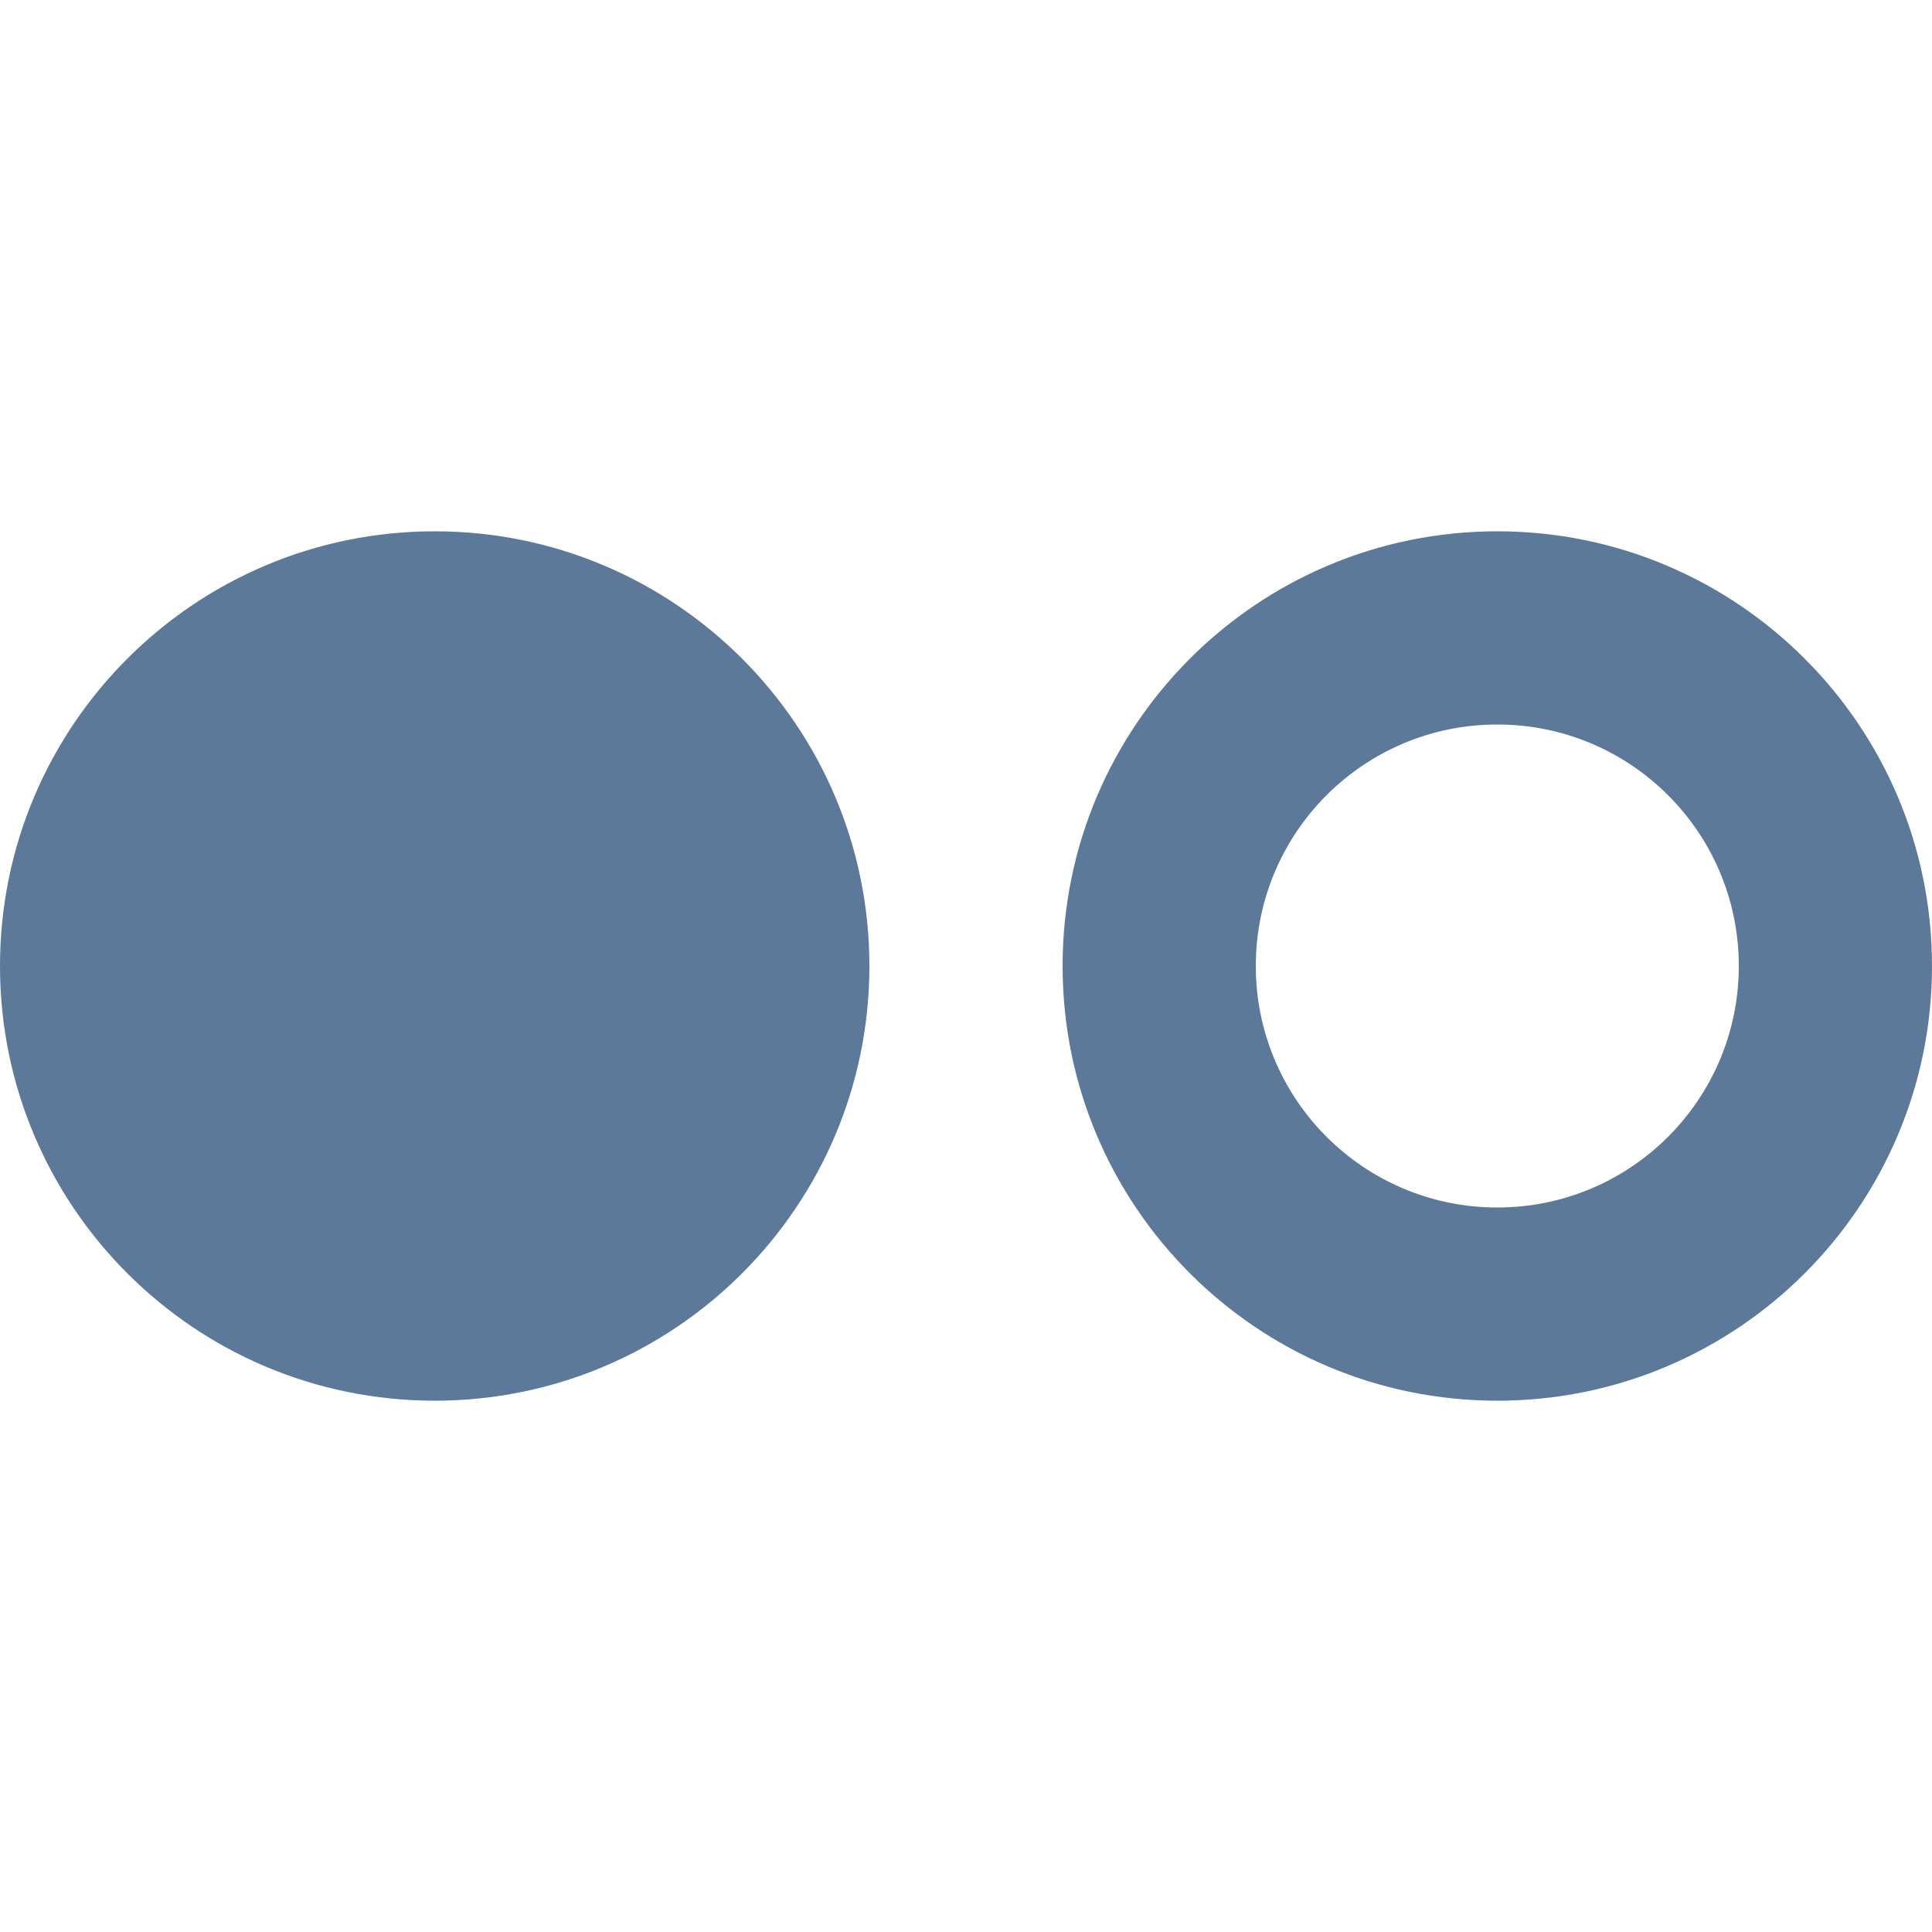 <?xml version="1.0" encoding="UTF-8"?>
<!DOCTYPE svg PUBLIC "-//W3C//DTD SVG 1.1//EN" "http://www.w3.org/Graphics/SVG/1.1/DTD/svg11.dtd">
<svg version="1.1" xmlns="http://www.w3.org/2000/svg" xmlns:xlink="http://www.w3.org/1999/xlink" x="0" y="0" width="20" height="20" viewBox="0, 0, 20, 20">
  <g id="Background">
    <rect x="0" y="0" width="20" height="20" fill="#000000" fill-opacity="0"/>
  </g>
  <g id="Layer_1">
    <path d="M20,10 C20,12.485 17.985,14.5 15.5,14.5 C13.015,14.5 11,12.485 11,10 C11,7.515 13.015,5.5 15.5,5.5 C17.985,5.5 20,7.515 20,10 z M18,10 C18,8.619 16.881,7.5 15.5,7.5 C14.119,7.5 13,8.619 13,10 C13,11.381 14.119,12.5 15.5,12.5 C16.881,12.5 18,11.381 18,10 z" fill="#5C7999"/>
    <path d="M-0,10 C-0,7.515 2.015,5.5 4.5,5.5 C6.985,5.5 9,7.515 9,10 C9,12.485 6.985,14.5 4.5,14.5 C2.015,14.5 -0,12.485 -0,10 z" fill="#5C7999"/>
  </g>
  <g id="Layer_2" display="none">
    <g>
      <path d="M15.5,14.5 C13.015,14.5 11,12.485 11,10 C11,7.515 13.015,5.5 15.5,5.5 C17.985,5.5 20,7.515 20,10 C20,12.485 17.985,14.5 15.5,14.5 z" fill="#FFFFFF"/>
      <path d="M15.5,5.5 C17.985,5.5 20,7.515 20,10 C20,12.485 17.985,14.5 15.5,14.5 C13.015,14.5 11,12.485 11,10 C11,7.515 13.015,5.5 15.5,5.5 z M15.5,6.5 C13.567,6.5 12,8.067 12,10 C12,11.933 13.567,13.5 15.5,13.5 C17.433,13.5 19,11.933 19,10 C19,8.067 17.433,6.5 15.5,6.5 z" fill="#5C7999"/>
    </g>
    <g>
      <path d="M4.5,14.5 C2.015,14.5 0,12.485 0,10 C0,7.515 2.015,5.5 4.5,5.5 C6.985,5.5 9,7.515 9,10 C9,12.485 6.985,14.5 4.5,14.5 z" fill="#FFFFFF"/>
      <path d="M4.5,5.5 C6.985,5.5 9,7.515 9,10 C9,12.485 6.985,14.5 4.5,14.5 C2.015,14.5 0,12.485 0,10 C0,7.515 2.015,5.5 4.5,5.5 z M4.5,6.5 C2.567,6.5 1,8.067 1,10 C1,11.933 2.567,13.5 4.5,13.5 C6.433,13.5 8,11.933 8,10 C8,8.067 6.433,6.5 4.5,6.5 z" fill="#5C7999"/>
    </g>
    <path d="M4.5,12.5 C3.119,12.5 2,11.381 2,10 C2,8.619 3.119,7.5 4.5,7.5 C5.881,7.5 7,8.619 7,10 C7,11.381 5.881,12.5 4.5,12.5 z" fill="#5C7999"/>
  </g>
</svg>
